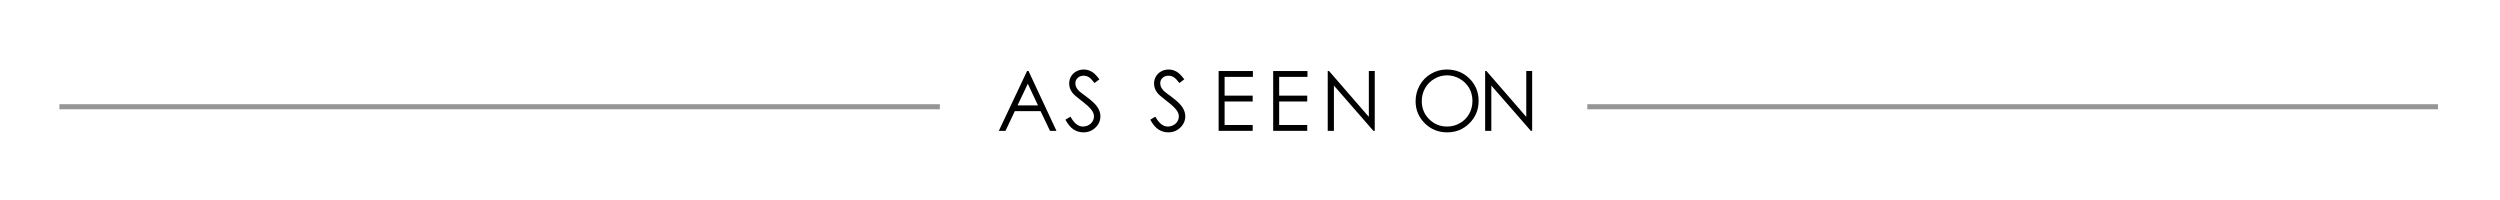 <?xml version="1.0" encoding="utf-8"?>
<!-- Generator: Adobe Illustrator 15.0.0, SVG Export Plug-In . SVG Version: 6.00 Build 0)  -->
<!DOCTYPE svg PUBLIC "-//W3C//DTD SVG 1.1//EN" "http://www.w3.org/Graphics/SVG/1.1/DTD/svg11.dtd">
<svg version="1.1" id="Layer_1" xmlns="http://www.w3.org/2000/svg" xmlns:xlink="http://www.w3.org/1999/xlink" x="0px" y="0px"
	 width="600px" height="48px" viewBox="0 0 600 48" enable-background="new 0 0 600 48" xml:space="preserve">
<rect fill="none" width="600" height="48"/>
<g>
	<g>
		<rect x="380.952" y="25.011" fill="#969696" width="204.164" height="1.219"/>
		<rect x="14.259" y="25.011" fill="#969696" width="211.309" height="1.219"/>
	</g>
	<g>
		<path d="M246.497,17.047l-6.781,14.355h1.602l2.236-4.725h6.184l2.26,4.725h1.551l-6.699-14.355H246.497z M244.212,25.295
			l2.459-5.198l2.447,5.198H244.212z"/>
		<path d="M260.849,23.293c-1.049-0.775-1.668-1.255-1.857-1.433c-0.342-0.346-0.58-0.664-0.709-0.959
			c-0.135-0.29-0.195-0.594-0.195-0.909c0-0.513,0.184-0.945,0.553-1.296c0.361-0.352,0.836-0.527,1.416-0.527
			c0.451,0,0.865,0.115,1.25,0.34c0.379,0.229,0.836,0.703,1.377,1.417l1.172-0.887c-0.658-0.898-1.277-1.517-1.869-1.852
			s-1.221-0.502-1.902-0.502c-0.635,0-1.227,0.151-1.768,0.446c-0.547,0.295-0.965,0.7-1.266,1.213
			c-0.301,0.516-0.447,1.085-0.447,1.709c0,0.787,0.252,1.517,0.76,2.197c0.295,0.402,1.037,1.054,2.236,1.96
			c1.188,0.898,2.014,1.665,2.459,2.303c0.33,0.461,0.49,0.935,0.49,1.414c0,0.424-0.111,0.825-0.334,1.201
			c-0.217,0.377-0.541,0.678-0.965,0.901c-0.424,0.226-0.875,0.341-1.361,0.341c-1.121,0-2.113-0.793-2.973-2.373l-1.221,0.732
			c0.598,1.094,1.25,1.871,1.963,2.338c0.709,0.463,1.5,0.696,2.371,0.696c1.131,0,2.096-0.385,2.883-1.151
			c0.793-0.768,1.188-1.67,1.188-2.713c0-0.723-0.229-1.442-0.691-2.158C262.944,25.027,262.091,24.21,260.849,23.293z"/>
		<path d="M281.222,23.293c-1.049-0.775-1.668-1.255-1.857-1.433c-0.346-0.346-0.58-0.664-0.715-0.959
			c-0.127-0.29-0.195-0.594-0.195-0.909c0-0.513,0.186-0.945,0.553-1.296c0.369-0.352,0.842-0.527,1.422-0.527
			c0.447,0,0.865,0.115,1.244,0.34c0.379,0.229,0.842,0.703,1.383,1.417l1.172-0.887c-0.658-0.898-1.283-1.517-1.869-1.852
			c-0.59-0.334-1.221-0.502-1.902-0.502c-0.635,0-1.227,0.151-1.768,0.446c-0.547,0.295-0.965,0.7-1.266,1.213
			c-0.301,0.516-0.451,1.085-0.451,1.709c0,0.787,0.256,1.517,0.764,2.197c0.289,0.402,1.037,1.054,2.236,1.96
			c1.188,0.898,2.008,1.665,2.459,2.303c0.324,0.461,0.486,0.935,0.486,1.414c0,0.424-0.111,0.825-0.33,1.201
			c-0.223,0.377-0.547,0.678-0.971,0.901c-0.418,0.226-0.869,0.341-1.354,0.341c-1.127,0-2.121-0.793-2.979-2.373l-1.217,0.732
			c0.598,1.094,1.25,1.871,1.957,2.338c0.715,0.463,1.502,0.696,2.377,0.696c1.133,0,2.092-0.385,2.883-1.151
			c0.793-0.768,1.184-1.67,1.184-2.713c0-0.723-0.229-1.442-0.691-2.158C283.313,25.027,282.464,24.21,281.222,23.293z"/>
		<polygon points="292.47,31.402 300.642,31.402 300.642,29.997 293.903,29.997 293.903,24.358 300.642,24.358 300.642,22.953 
			293.903,22.953 293.903,18.452 300.696,18.452 300.696,17.047 292.47,17.047 		"/>
		<polygon points="305.565,31.402 313.735,31.402 313.735,29.997 306.999,29.997 306.999,24.358 313.735,24.358 313.735,22.953 
			306.999,22.953 306.999,18.452 313.792,18.452 313.792,17.047 305.565,17.047 		"/>
		<polygon points="328.521,28.051 318.968,17.047 318.655,17.047 318.655,31.402 320.138,31.402 320.138,20.532 329.614,31.402 
			329.938,31.402 329.938,17.047 328.521,17.047 		"/>
		<path d="M352.671,18.859c-1.461-1.45-3.285-2.175-5.461-2.175c-1.338,0-2.588,0.334-3.736,1.001
			c-1.154,0.667-2.064,1.59-2.732,2.769c-0.664,1.177-0.998,2.454-0.998,3.834c0,2.069,0.73,3.834,2.197,5.29
			c1.461,1.456,3.262,2.187,5.387,2.187c2.107,0,3.887-0.73,5.35-2.197c1.461-1.462,2.191-3.246,2.191-5.349
			C354.868,22.1,354.138,20.312,352.671,18.859z M352.593,27.342c-0.535,0.938-1.271,1.676-2.221,2.215
			c-0.947,0.541-1.98,0.814-3.096,0.814c-1.666,0-3.094-0.589-4.277-1.766c-1.182-1.174-1.773-2.615-1.773-4.322
			c0-1.152,0.268-2.198,0.803-3.137c0.531-0.937,1.277-1.682,2.227-2.236c0.953-0.552,1.957-0.831,3.021-0.831
			c1.082,0,2.104,0.279,3.068,0.831c0.965,0.555,1.713,1.293,2.248,2.214c0.529,0.92,0.791,1.952,0.791,3.09
			C353.384,25.362,353.122,26.405,352.593,27.342z"/>
		<polygon points="366.306,17.047 366.306,28.051 356.747,17.047 356.435,17.047 356.435,31.402 357.919,31.402 357.919,20.532 
			367.399,31.402 367.718,31.402 367.718,17.047 		"/>
	</g>
</g>
</svg>
